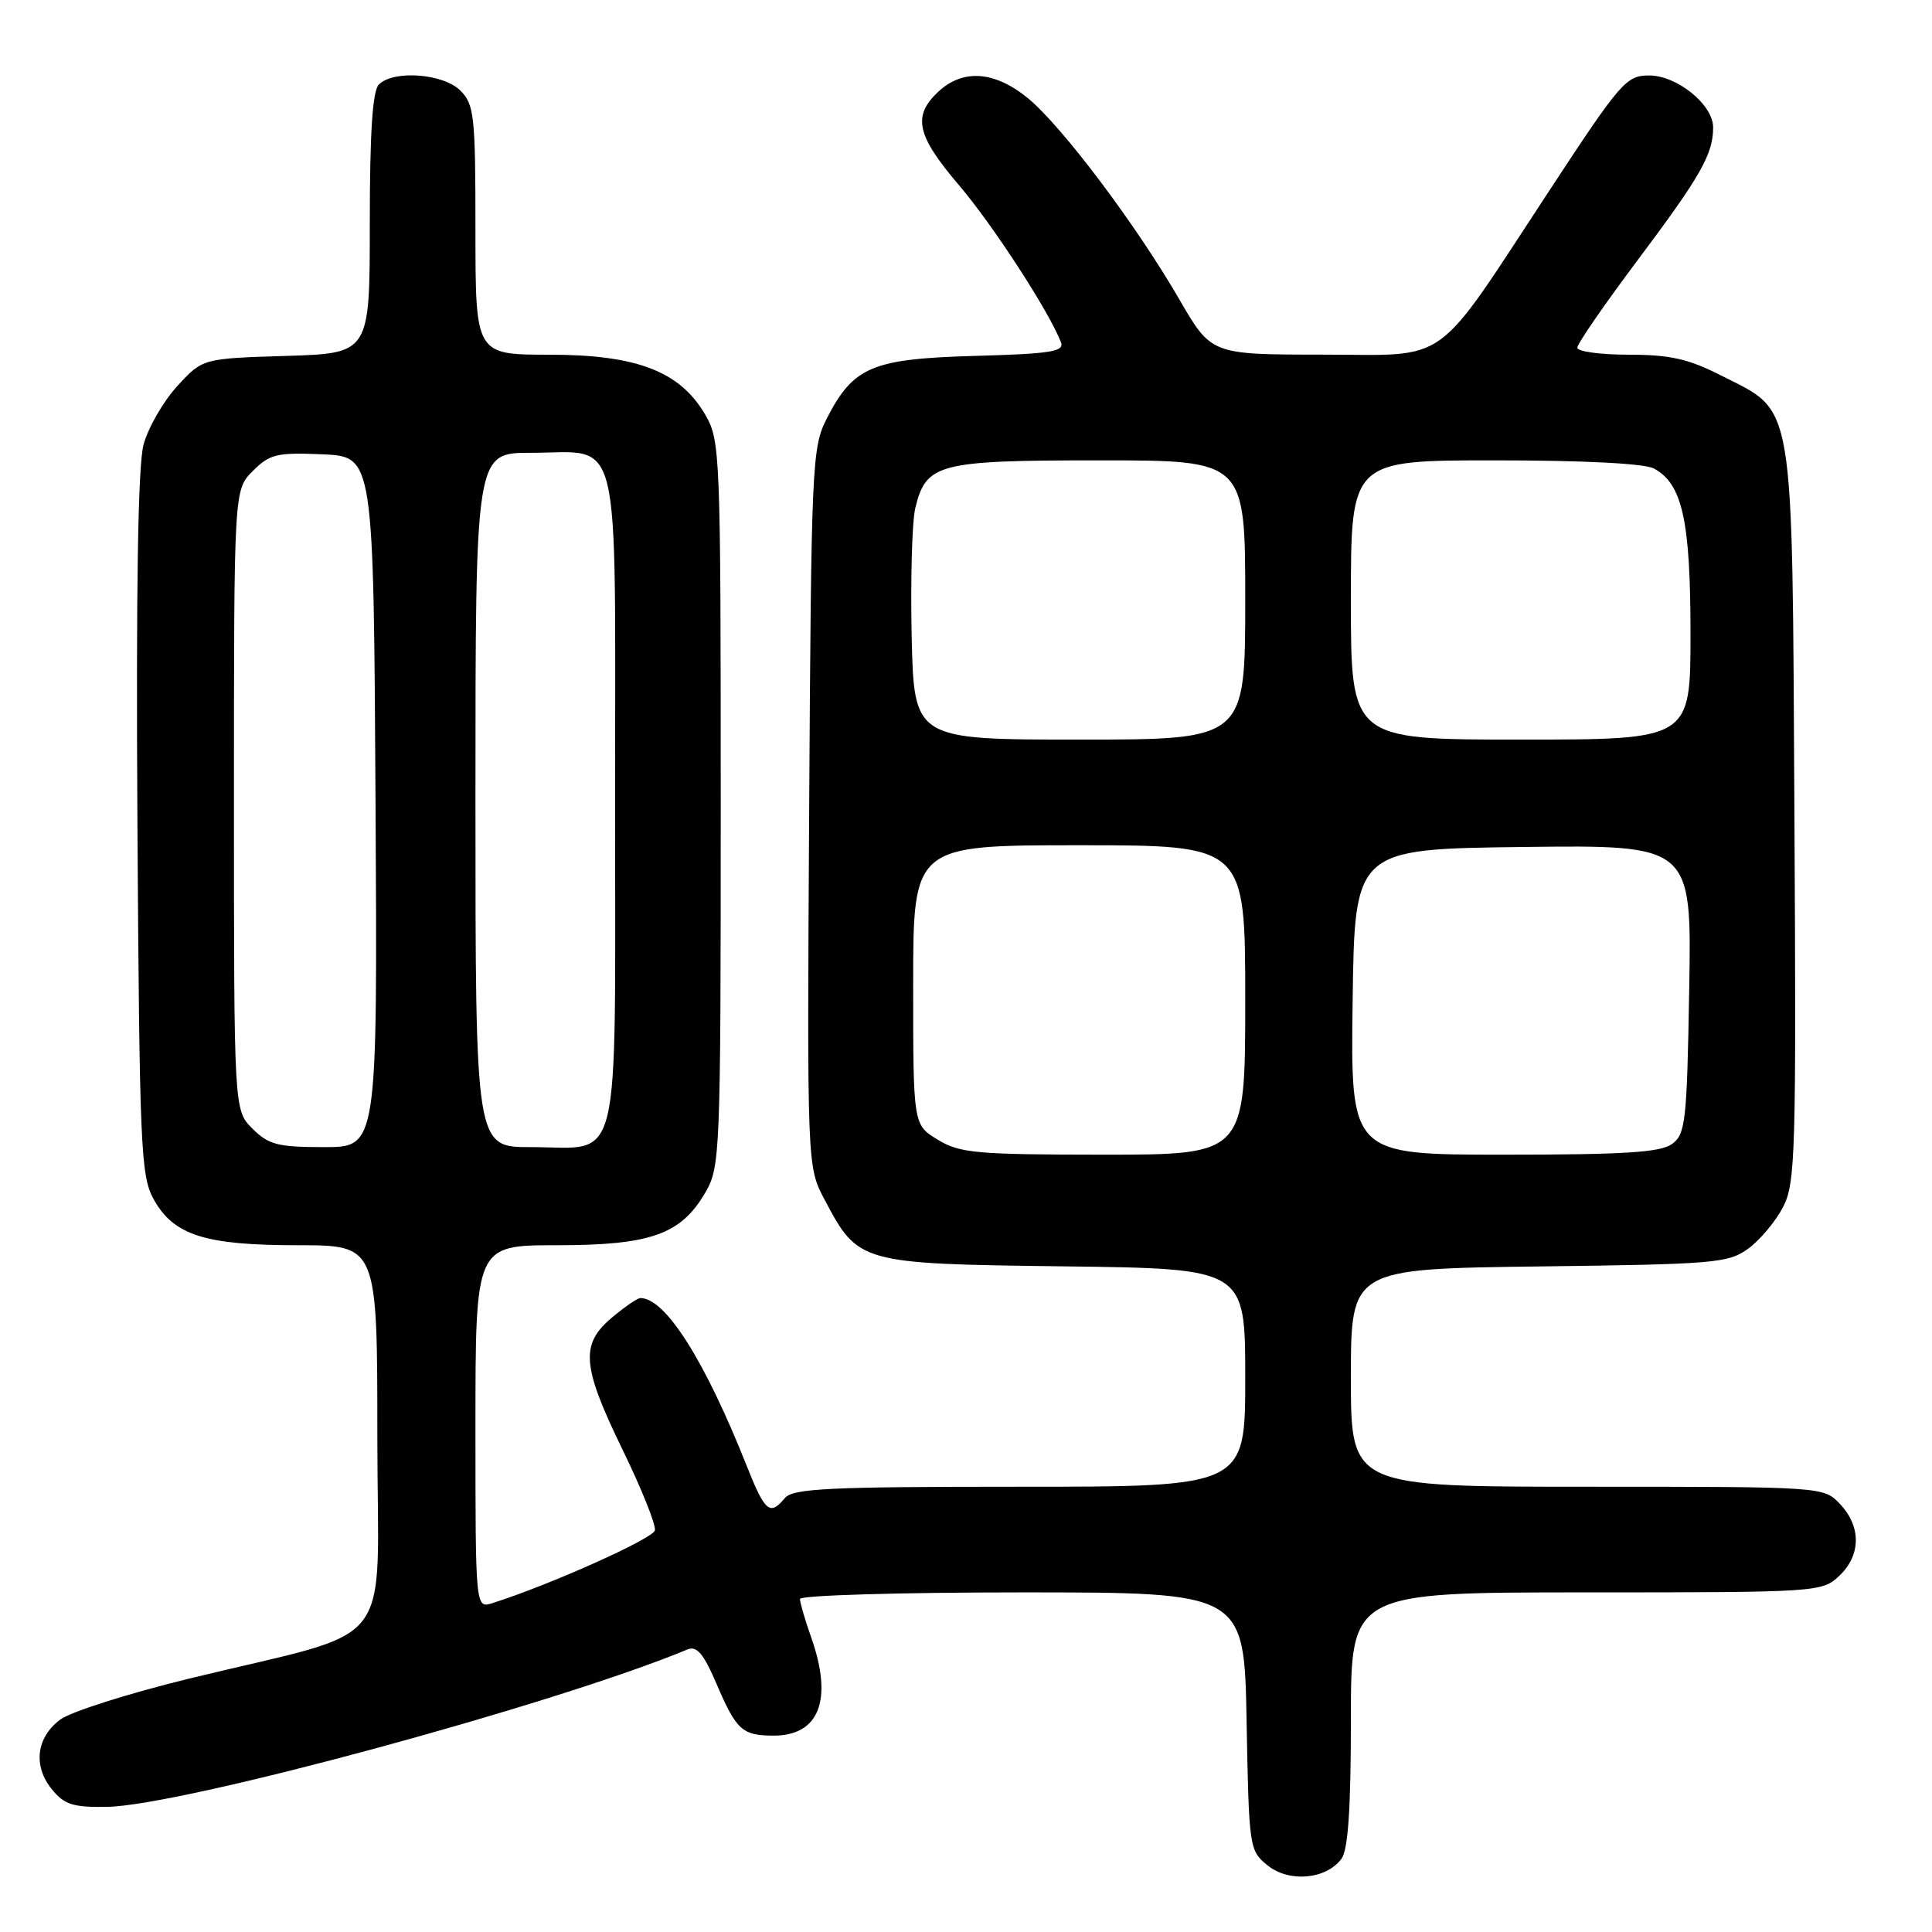 <?xml version="1.0" encoding="UTF-8" standalone="no"?>
<!DOCTYPE svg PUBLIC "-//W3C//DTD SVG 1.1//EN" "http://www.w3.org/Graphics/SVG/1.1/DTD/svg11.dtd" >
<svg xmlns="http://www.w3.org/2000/svg" xmlns:xlink="http://www.w3.org/1999/xlink" version="1.1" viewBox="0 0 256 256">
 <g >
 <path fill="currentColor"
d=" M 177.75 246.30 C 178.63 245.11 179.00 239.69 179.00 227.81 C 179.00 211.00 179.00 211.00 210.19 211.00 C 240.83 211.00 241.41 210.96 243.69 208.83 C 246.59 206.10 246.65 202.32 243.83 199.31 C 241.65 197.00 241.65 197.00 210.33 197.00 C 179.00 197.00 179.00 197.00 179.00 182.56 C 179.00 168.13 179.00 168.13 203.93 167.81 C 227.30 167.52 229.03 167.37 231.68 165.43 C 233.23 164.29 235.30 161.81 236.27 159.93 C 237.91 156.76 238.02 152.79 237.77 108.00 C 237.46 52.05 237.91 54.76 228.05 49.75 C 223.72 47.55 221.28 47.00 215.82 47.00 C 212.07 47.00 209.00 46.58 209.00 46.07 C 209.00 45.55 212.65 40.26 217.11 34.32 C 225.36 23.31 227.00 20.42 227.00 16.89 C 227.00 13.87 222.23 10.00 218.51 10.00 C 215.49 10.00 214.75 10.85 205.41 25.08 C 189.74 48.93 192.40 47.00 175.15 46.99 C 160.50 46.98 160.50 46.98 156.25 39.64 C 150.52 29.75 140.75 16.77 136.24 13.04 C 131.81 9.40 127.60 9.09 124.31 12.17 C 120.88 15.40 121.45 17.94 127.07 24.54 C 131.58 29.83 139.03 41.31 140.58 45.35 C 141.06 46.59 139.24 46.88 129.14 47.16 C 115.48 47.55 113.05 48.59 109.50 55.56 C 107.60 59.31 107.49 61.78 107.22 107.04 C 106.94 154.58 106.94 154.58 109.26 158.96 C 113.73 167.41 113.91 167.46 141.07 167.80 C 165.00 168.10 165.00 168.10 165.00 182.55 C 165.00 197.00 165.00 197.00 135.12 197.00 C 109.78 197.00 105.06 197.23 104.00 198.50 C 102.02 200.89 101.37 200.35 98.95 194.25 C 93.37 180.20 88.17 172.00 84.85 172.00 C 84.47 172.00 82.77 173.17 81.08 174.59 C 76.86 178.14 77.09 181.00 82.53 192.17 C 85.02 197.28 86.93 202.06 86.78 202.78 C 86.54 203.88 72.80 210.04 65.25 212.42 C 63.00 213.13 63.00 213.13 63.00 189.07 C 63.00 165.00 63.00 165.00 73.75 165.00 C 86.22 165.00 90.23 163.58 93.47 158.00 C 95.43 154.61 95.50 152.95 95.50 106.50 C 95.50 60.14 95.43 58.38 93.48 55.00 C 90.13 49.21 84.41 47.00 72.79 47.00 C 63.00 47.00 63.00 47.00 63.00 30.50 C 63.00 15.33 62.84 13.84 61.00 12.00 C 58.74 9.74 52.15 9.25 50.20 11.20 C 49.36 12.04 49.00 17.56 49.00 29.61 C 49.00 46.82 49.00 46.82 37.92 47.16 C 26.84 47.50 26.84 47.50 23.48 51.17 C 21.63 53.19 19.63 56.67 19.02 58.92 C 18.28 61.68 18.02 77.93 18.21 109.25 C 18.48 151.73 18.65 155.77 20.32 158.83 C 22.96 163.67 27.09 165.00 39.47 165.00 C 50.00 165.00 50.00 165.00 50.00 190.43 C 50.00 219.52 53.09 215.57 25.00 222.44 C 17.02 224.39 9.38 226.82 8.00 227.84 C 4.81 230.21 4.35 233.98 6.86 237.08 C 8.52 239.12 9.67 239.49 14.16 239.42 C 24.08 239.26 73.47 225.88 91.10 218.56 C 92.34 218.05 93.24 219.13 94.98 223.20 C 97.57 229.24 98.36 229.96 102.42 229.98 C 108.55 230.02 110.41 225.26 107.50 217.00 C 106.67 214.66 106.00 212.36 106.00 211.87 C 106.00 211.39 119.25 211.00 135.43 211.00 C 164.87 211.00 164.87 211.00 165.18 228.09 C 165.49 244.87 165.54 245.22 167.96 247.17 C 170.81 249.48 175.71 249.04 177.75 246.30 Z  M 124.25 151.01 C 121.00 149.03 121.00 149.03 121.00 130.51 C 121.00 112.00 121.00 112.00 143.00 112.00 C 165.00 112.00 165.00 112.00 165.00 132.50 C 165.00 153.00 165.00 153.00 146.25 153.00 C 129.32 152.99 127.18 152.80 124.25 151.01 Z  M 179.23 132.75 C 179.50 112.50 179.50 112.50 201.83 112.23 C 224.16 111.96 224.16 111.96 223.83 131.06 C 223.53 148.61 223.34 150.28 221.56 151.58 C 220.03 152.70 215.26 153.00 199.29 153.00 C 178.96 153.00 178.96 153.00 179.23 132.75 Z  M 33.45 149.55 C 31.00 147.09 31.00 147.09 31.00 106.00 C 31.00 64.91 31.00 64.91 33.50 62.41 C 35.75 60.16 36.68 59.94 42.75 60.20 C 49.50 60.50 49.50 60.50 49.76 106.25 C 50.02 152.00 50.02 152.00 42.96 152.00 C 36.81 152.00 35.60 151.69 33.45 149.55 Z  M 63.00 106.00 C 63.00 60.00 63.00 60.00 70.31 60.00 C 82.51 60.00 81.50 55.86 81.50 106.00 C 81.50 156.14 82.51 152.00 70.31 152.00 C 63.00 152.00 63.00 152.00 63.00 106.00 Z  M 120.80 84.25 C 120.64 76.69 120.85 69.05 121.29 67.28 C 122.73 61.41 124.31 61.00 145.72 61.00 C 165.00 61.00 165.00 61.00 165.00 79.50 C 165.00 98.00 165.00 98.00 143.05 98.00 C 121.11 98.00 121.11 98.00 120.80 84.25 Z  M 179.00 79.50 C 179.00 61.00 179.00 61.00 198.07 61.00 C 209.81 61.00 217.91 61.41 219.15 62.08 C 222.92 64.10 224.00 68.97 224.00 83.97 C 224.00 98.00 224.00 98.00 201.50 98.00 C 179.00 98.00 179.00 98.00 179.00 79.50 Z "/>
</g>
</svg>